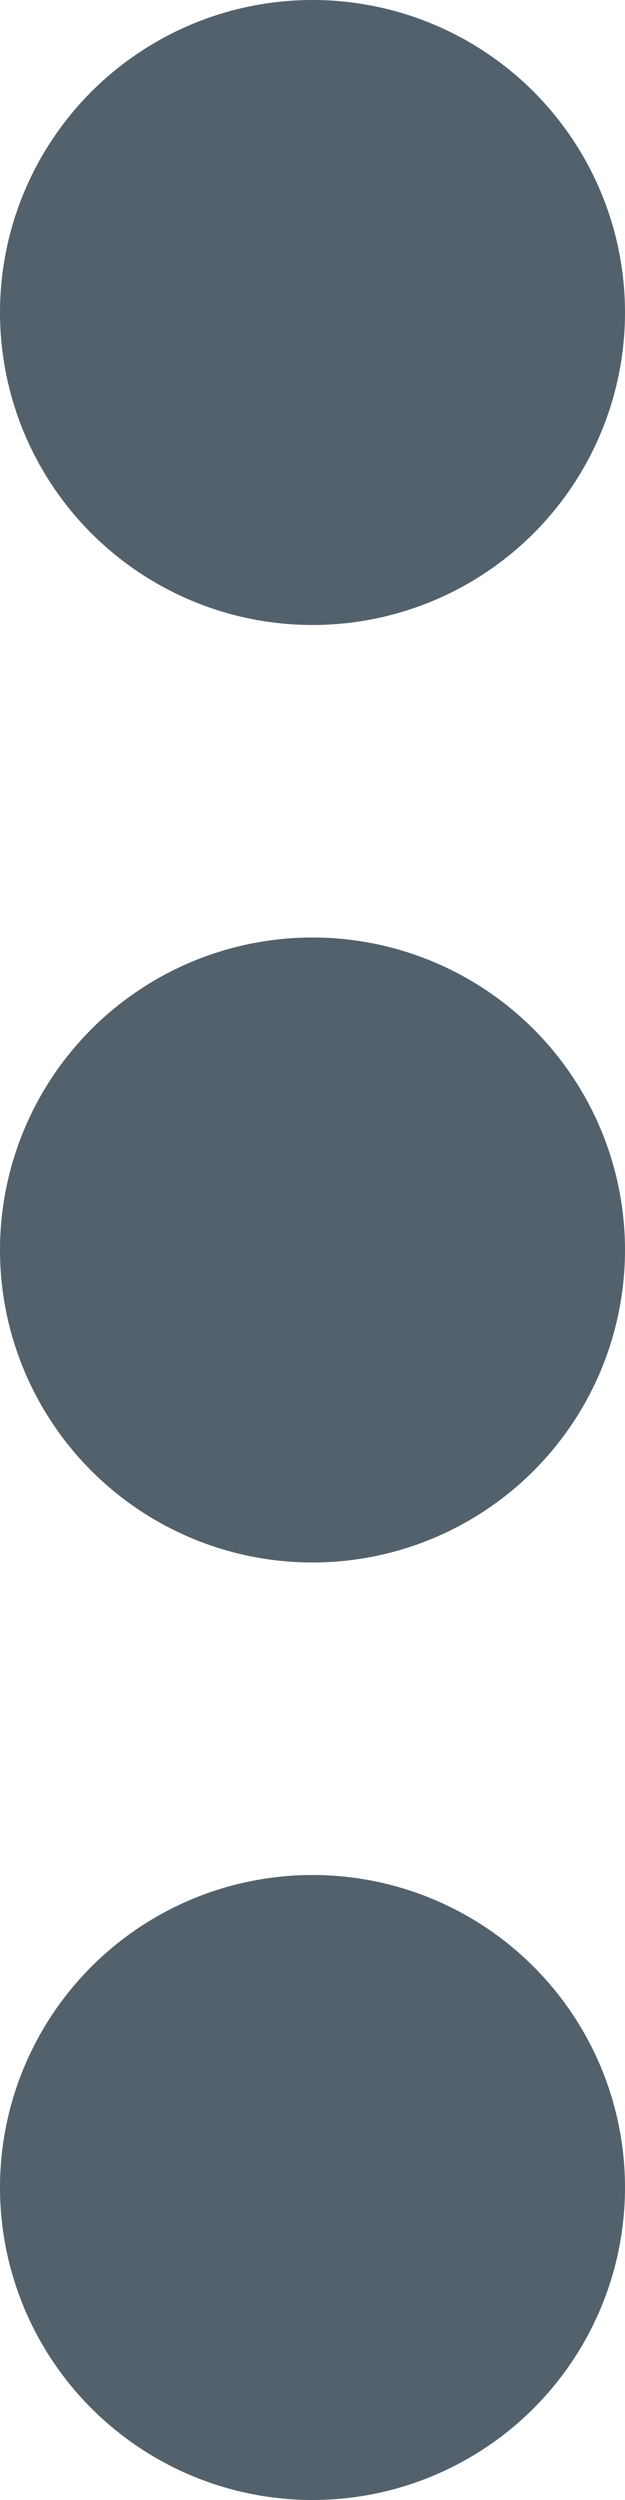 <svg xmlns="http://www.w3.org/2000/svg" width="4" height="16" viewBox="0 0 4 16"><g transform="translate(1479 290)"><circle cx="2" cy="2" r="2" transform="translate(-1479 -290)" fill="#52616b"/><circle cx="2" cy="2" r="2" transform="translate(-1479 -284)" fill="#52616b"/><circle cx="2" cy="2" r="2" transform="translate(-1479 -278)" fill="#52616b"/></g></svg>